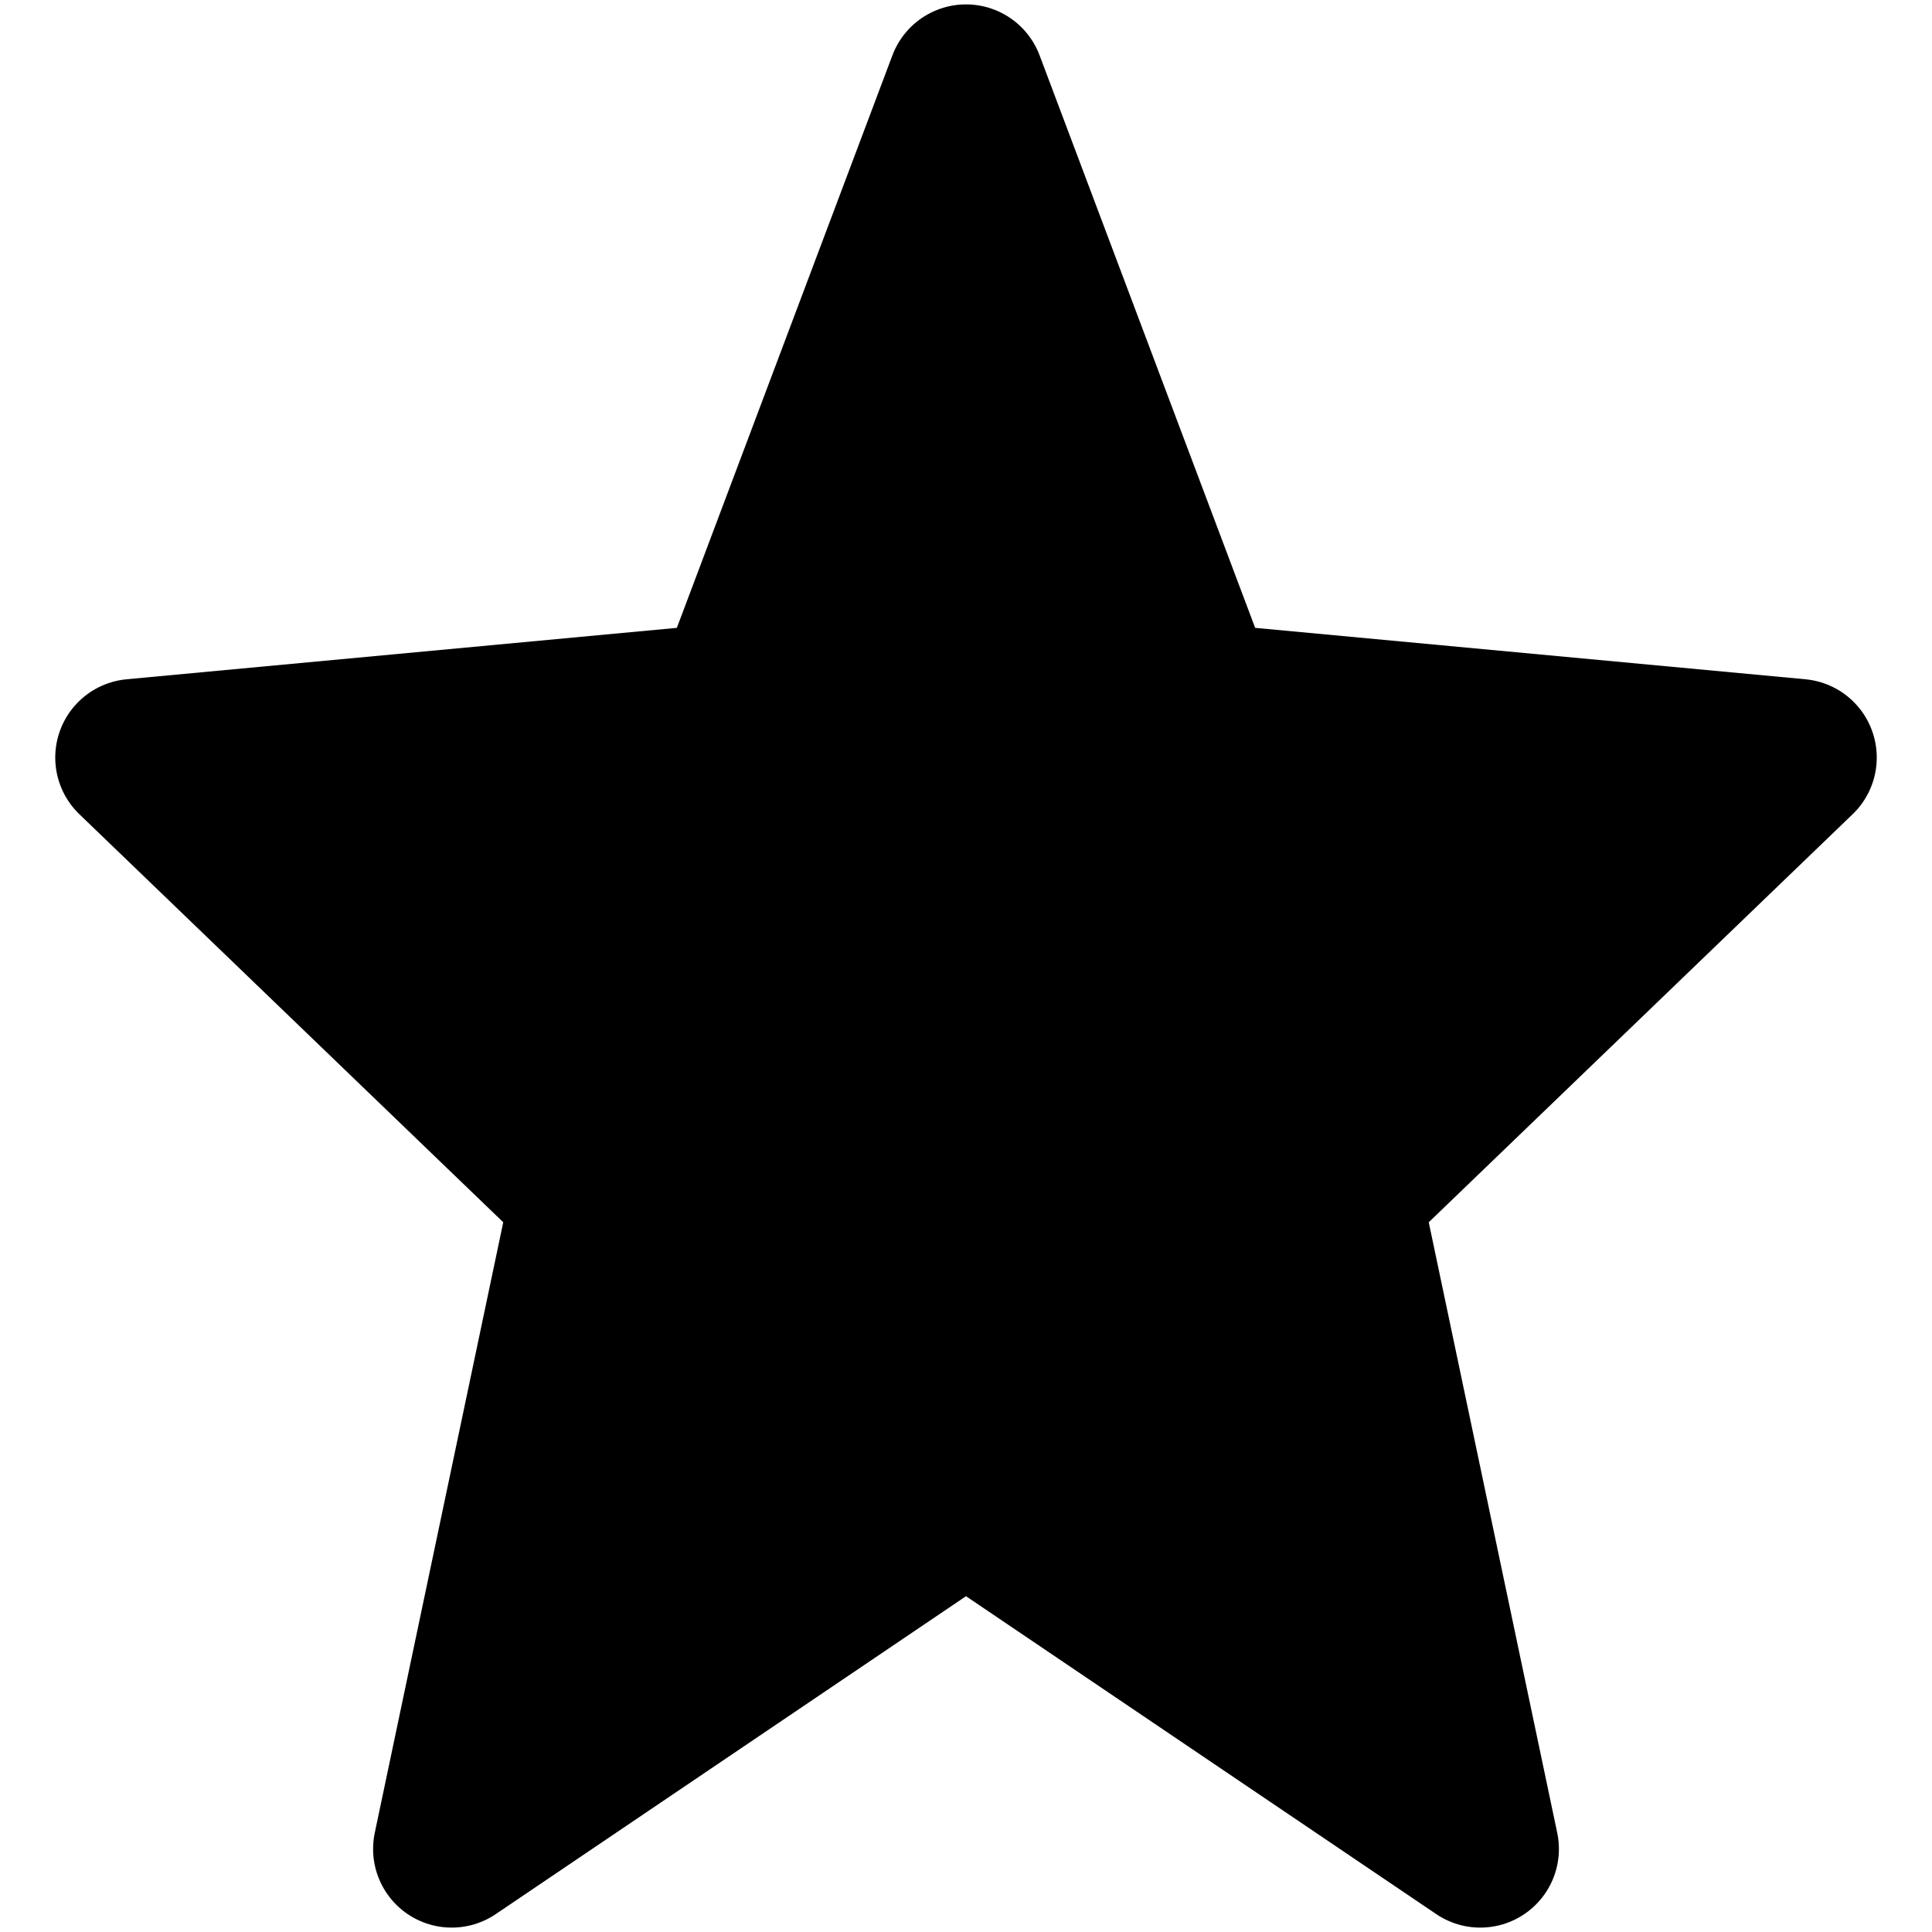 <?xml version="1.0" standalone="no"?>
<!DOCTYPE svg PUBLIC "-//W3C//DTD SVG 1.1//EN" "http://www.w3.org/Graphics/SVG/1.1/DTD/svg11.dtd">
<svg width="512px" height="512px" version="1.1" xmlns="http://www.w3.org/2000/svg" xmlns:xlink="http://www.w3.org/1999/xlink" xml:space="preserve" style="fill-rule:evenodd;clip-rule:evenodd;stroke-linecap:round;stroke-linejoin:round;stroke-miterlimit:1.414;">
    <g>
        <g id="Layer1">
            <g>
                <path d="M256,22L317.721,185.921L476.524,200.76L355.867,316.908L392.291,490L256,397.862L119.709,490L156.133,316.908L35.476,200.76L194.279,185.921L256,22Z" style="fill:black;stroke-width:41.67px;stroke:black;"/>
            </g>
        </g>
    </g>
</svg>
